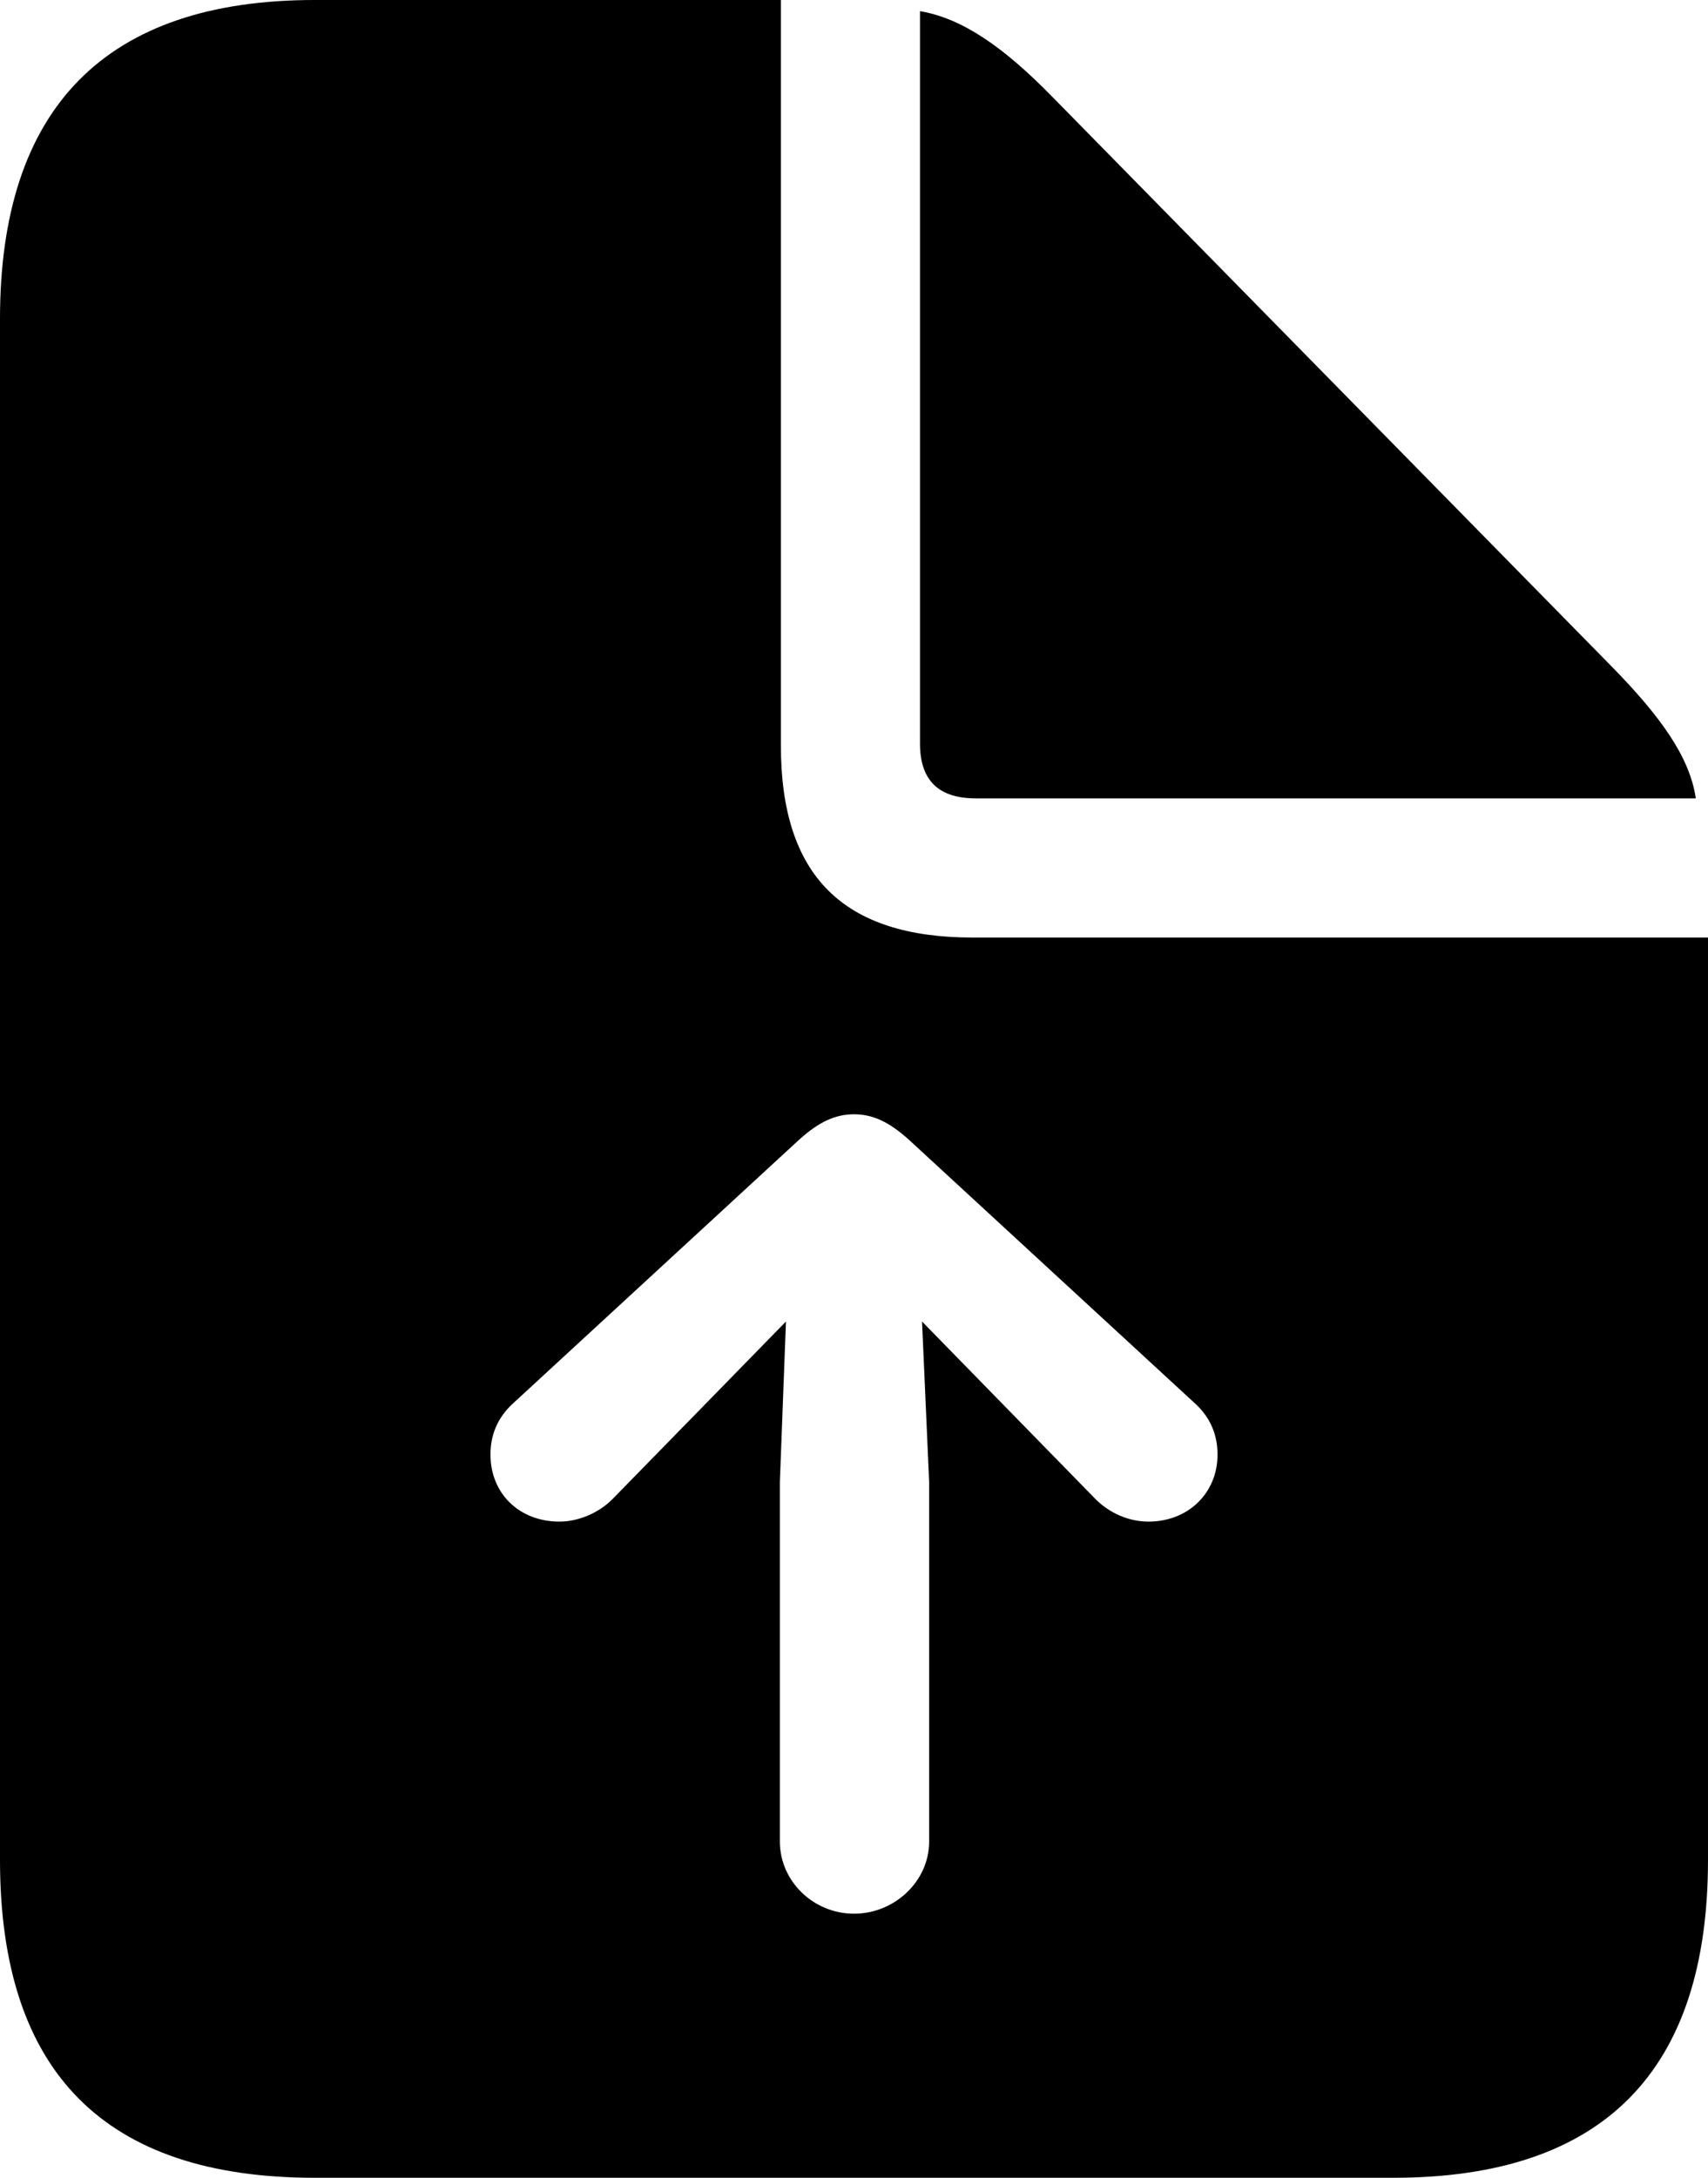 <?xml version="1.0" encoding="UTF-8" standalone="no"?>
<svg xmlns="http://www.w3.org/2000/svg"
     width="821.289" height="1046.875"
     viewBox="0 0 821.289 1046.875"
     fill="currentColor">
  <path d="M151.368 1046.877H669.918C770.998 1046.877 821.288 995.607 821.288 894.047V450.687H467.778C405.278 450.687 375.488 420.897 375.488 358.397V-0.003H151.368C50.778 -0.003 -0.002 51.757 -0.002 153.317V894.047C-0.002 996.097 50.288 1046.877 151.368 1046.877ZM469.238 383.787H815.428C812.498 363.767 798.338 344.237 774.898 320.317L505.858 46.387C482.908 22.947 462.888 8.787 442.378 5.367V357.427C442.378 374.997 451.168 383.787 469.238 383.787ZM410.648 919.927C391.118 919.927 374.998 904.297 374.998 885.257V712.407L377.928 635.257L336.918 677.247L294.438 720.707C287.598 727.537 277.828 731.447 269.038 731.447C249.508 731.447 235.838 717.777 235.838 699.217C235.838 688.477 240.238 680.177 247.558 673.827L384.278 547.847C394.038 539.067 401.858 535.647 410.648 535.647C419.438 535.647 427.248 539.067 437.008 547.847L573.728 673.827C581.058 680.177 585.448 688.477 585.448 699.217C585.448 717.777 571.288 731.447 552.248 731.447C542.968 731.447 533.688 727.537 526.858 720.707L484.378 677.247L443.358 635.257L446.778 712.407V885.257C446.778 904.297 430.178 919.927 410.648 919.927Z"/>
</svg>